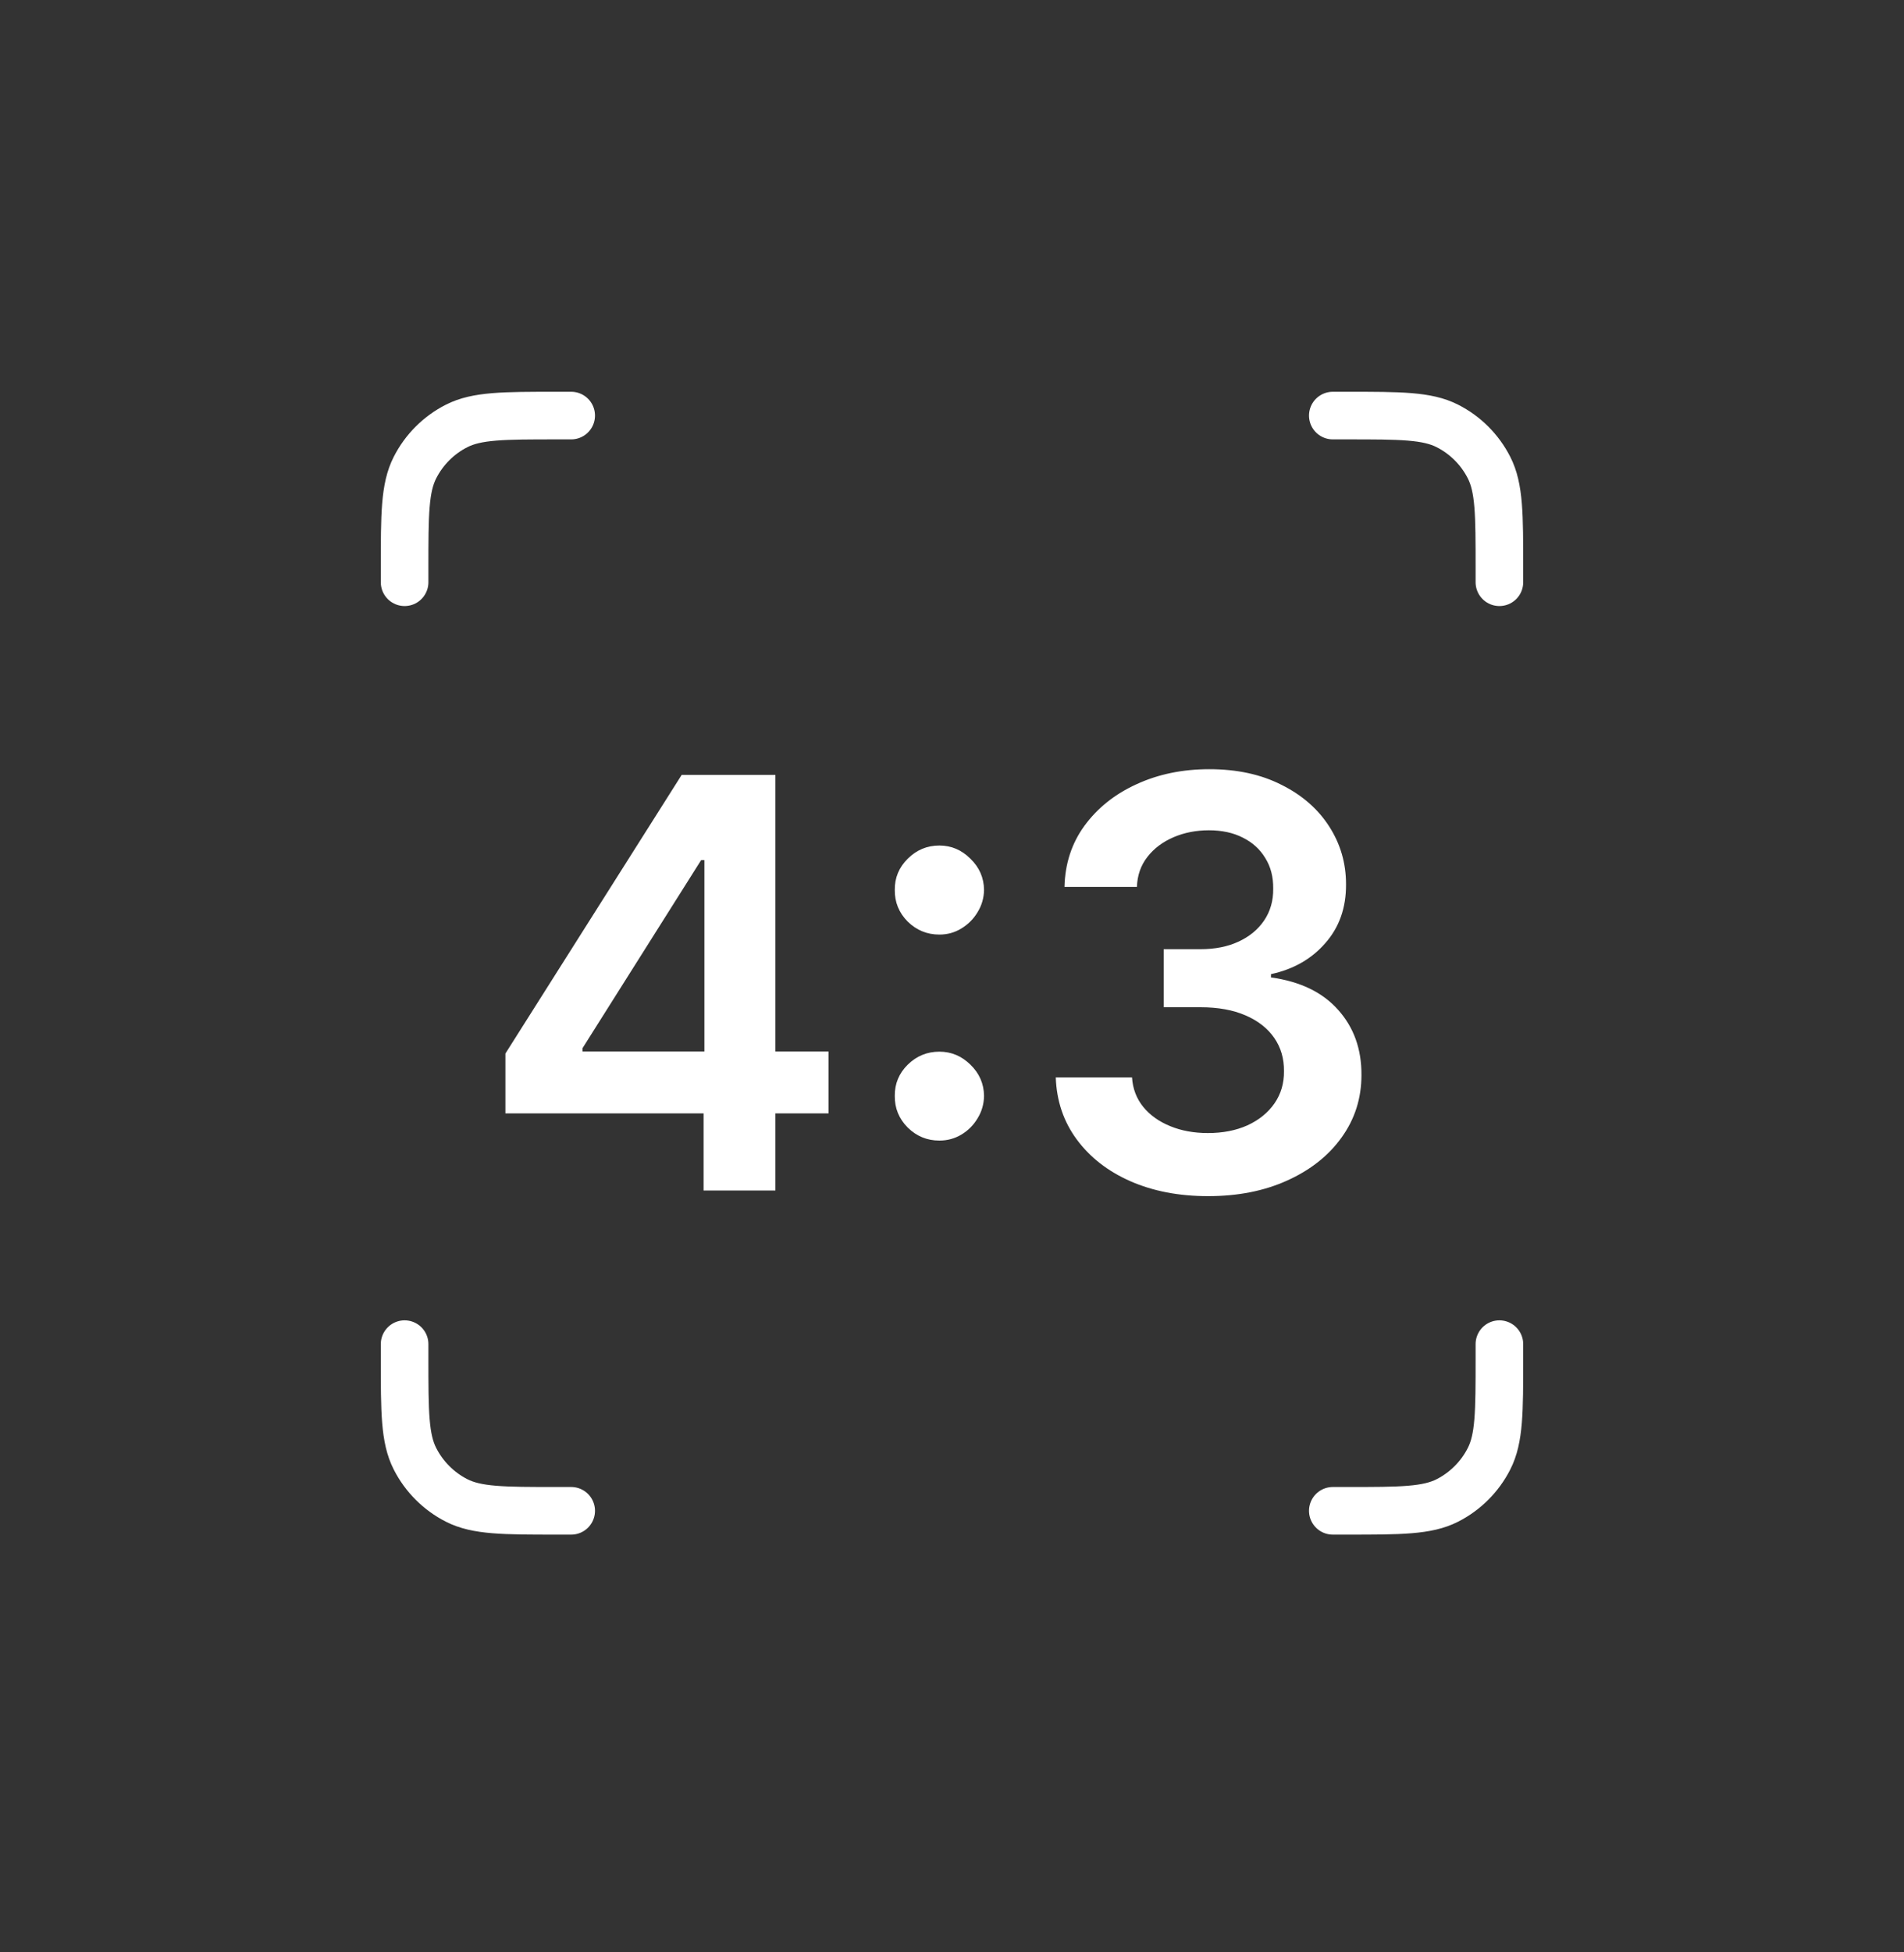 <svg xmlns="http://www.w3.org/2000/svg" width="40" height="41" fill="none" viewBox="0 0 40 41"><rect x="0" y="0" width="40" height="41" fill="#333333" stroke="none"/><g clip-path="url(#clip0_26160_90142)"><path stroke="#fff" stroke-linecap="round" d="M8.5 12.227V11.927C8.5 10.806 8.5 10.246 8.718 9.819C8.91 9.442 9.216 9.136 9.592 8.945C10.02 8.727 10.58 8.727 11.7 8.727H12"/><path stroke="#fff" stroke-linecap="round" d="M28 8.727H28.3C29.42 8.727 29.98 8.727 30.408 8.945C30.784 9.136 31.09 9.442 31.282 9.819C31.5 10.246 31.5 10.806 31.5 11.927V12.227"/><path stroke="#fff" stroke-linecap="round" d="M31.5 28.227V28.527C31.5 29.647 31.5 30.207 31.282 30.634C31.09 31.011 30.784 31.317 30.408 31.509C29.98 31.727 29.42 31.727 28.3 31.727H28"/><path stroke="#fff" stroke-linecap="round" d="M8.5 28.227V28.527C8.5 29.647 8.5 30.207 8.718 30.634C8.91 31.011 9.216 31.317 9.592 31.509C10.02 31.727 10.58 31.727 11.7 31.727H12"/><path fill="#fff" d="M10.618 23.381V22.124L14.321 16.273H15.369V18.062H14.73L12.237 22.013V22.081H17.406V23.381H10.618ZM14.781 25V22.997L14.798 22.435V16.273H16.29V25H14.781ZM19.735 23.952C19.477 23.952 19.255 23.861 19.07 23.679C18.886 23.494 18.795 23.273 18.798 23.014C18.795 22.759 18.886 22.54 19.07 22.358C19.255 22.176 19.477 22.085 19.735 22.085C19.985 22.085 20.202 22.176 20.387 22.358C20.575 22.54 20.67 22.759 20.673 23.014C20.67 23.188 20.624 23.345 20.536 23.487C20.451 23.629 20.337 23.743 20.195 23.828C20.056 23.91 19.903 23.952 19.735 23.952ZM19.735 19.626C19.477 19.626 19.255 19.535 19.07 19.354C18.886 19.169 18.795 18.947 18.798 18.689C18.795 18.433 18.886 18.215 19.07 18.033C19.255 17.848 19.477 17.756 19.735 17.756C19.985 17.756 20.202 17.848 20.387 18.033C20.575 18.215 20.67 18.433 20.673 18.689C20.67 18.859 20.624 19.016 20.536 19.158C20.451 19.3 20.337 19.413 20.195 19.499C20.056 19.584 19.903 19.626 19.735 19.626ZM25.38 25.119C24.767 25.119 24.221 25.014 23.744 24.804C23.27 24.594 22.895 24.301 22.619 23.926C22.343 23.551 22.197 23.118 22.18 22.626H23.782C23.797 22.862 23.875 23.068 24.017 23.244C24.159 23.418 24.348 23.553 24.584 23.649C24.819 23.746 25.084 23.794 25.376 23.794C25.689 23.794 25.966 23.74 26.207 23.632C26.448 23.521 26.637 23.368 26.774 23.172C26.91 22.976 26.977 22.75 26.974 22.494C26.977 22.23 26.909 21.997 26.77 21.796C26.63 21.594 26.429 21.436 26.164 21.322C25.903 21.209 25.588 21.152 25.218 21.152H24.447V19.933H25.218C25.522 19.933 25.788 19.881 26.015 19.776C26.245 19.671 26.426 19.523 26.556 19.332C26.687 19.139 26.751 18.916 26.748 18.663C26.751 18.416 26.696 18.202 26.582 18.02C26.471 17.835 26.314 17.692 26.109 17.59C25.907 17.487 25.67 17.436 25.397 17.436C25.13 17.436 24.883 17.484 24.656 17.581C24.429 17.678 24.245 17.815 24.106 17.994C23.967 18.171 23.893 18.381 23.885 18.625H22.363C22.375 18.136 22.515 17.707 22.785 17.338C23.058 16.966 23.422 16.676 23.876 16.469C24.331 16.259 24.841 16.153 25.406 16.153C25.988 16.153 26.494 16.263 26.923 16.482C27.355 16.697 27.689 16.989 27.924 17.355C28.16 17.722 28.278 18.126 28.278 18.57C28.281 19.061 28.136 19.473 27.843 19.805C27.554 20.138 27.173 20.355 26.701 20.457V20.526C27.315 20.611 27.785 20.838 28.112 21.207C28.441 21.574 28.605 22.03 28.602 22.575C28.602 23.064 28.463 23.501 28.184 23.888C27.909 24.271 27.528 24.572 27.042 24.791C26.559 25.01 26.005 25.119 25.38 25.119Z"/></g><defs><clipPath id="clip0_26160_90142"><rect width="24" height="24" fill="#fff" transform="translate(8 8.227)"/></clipPath></defs></svg>